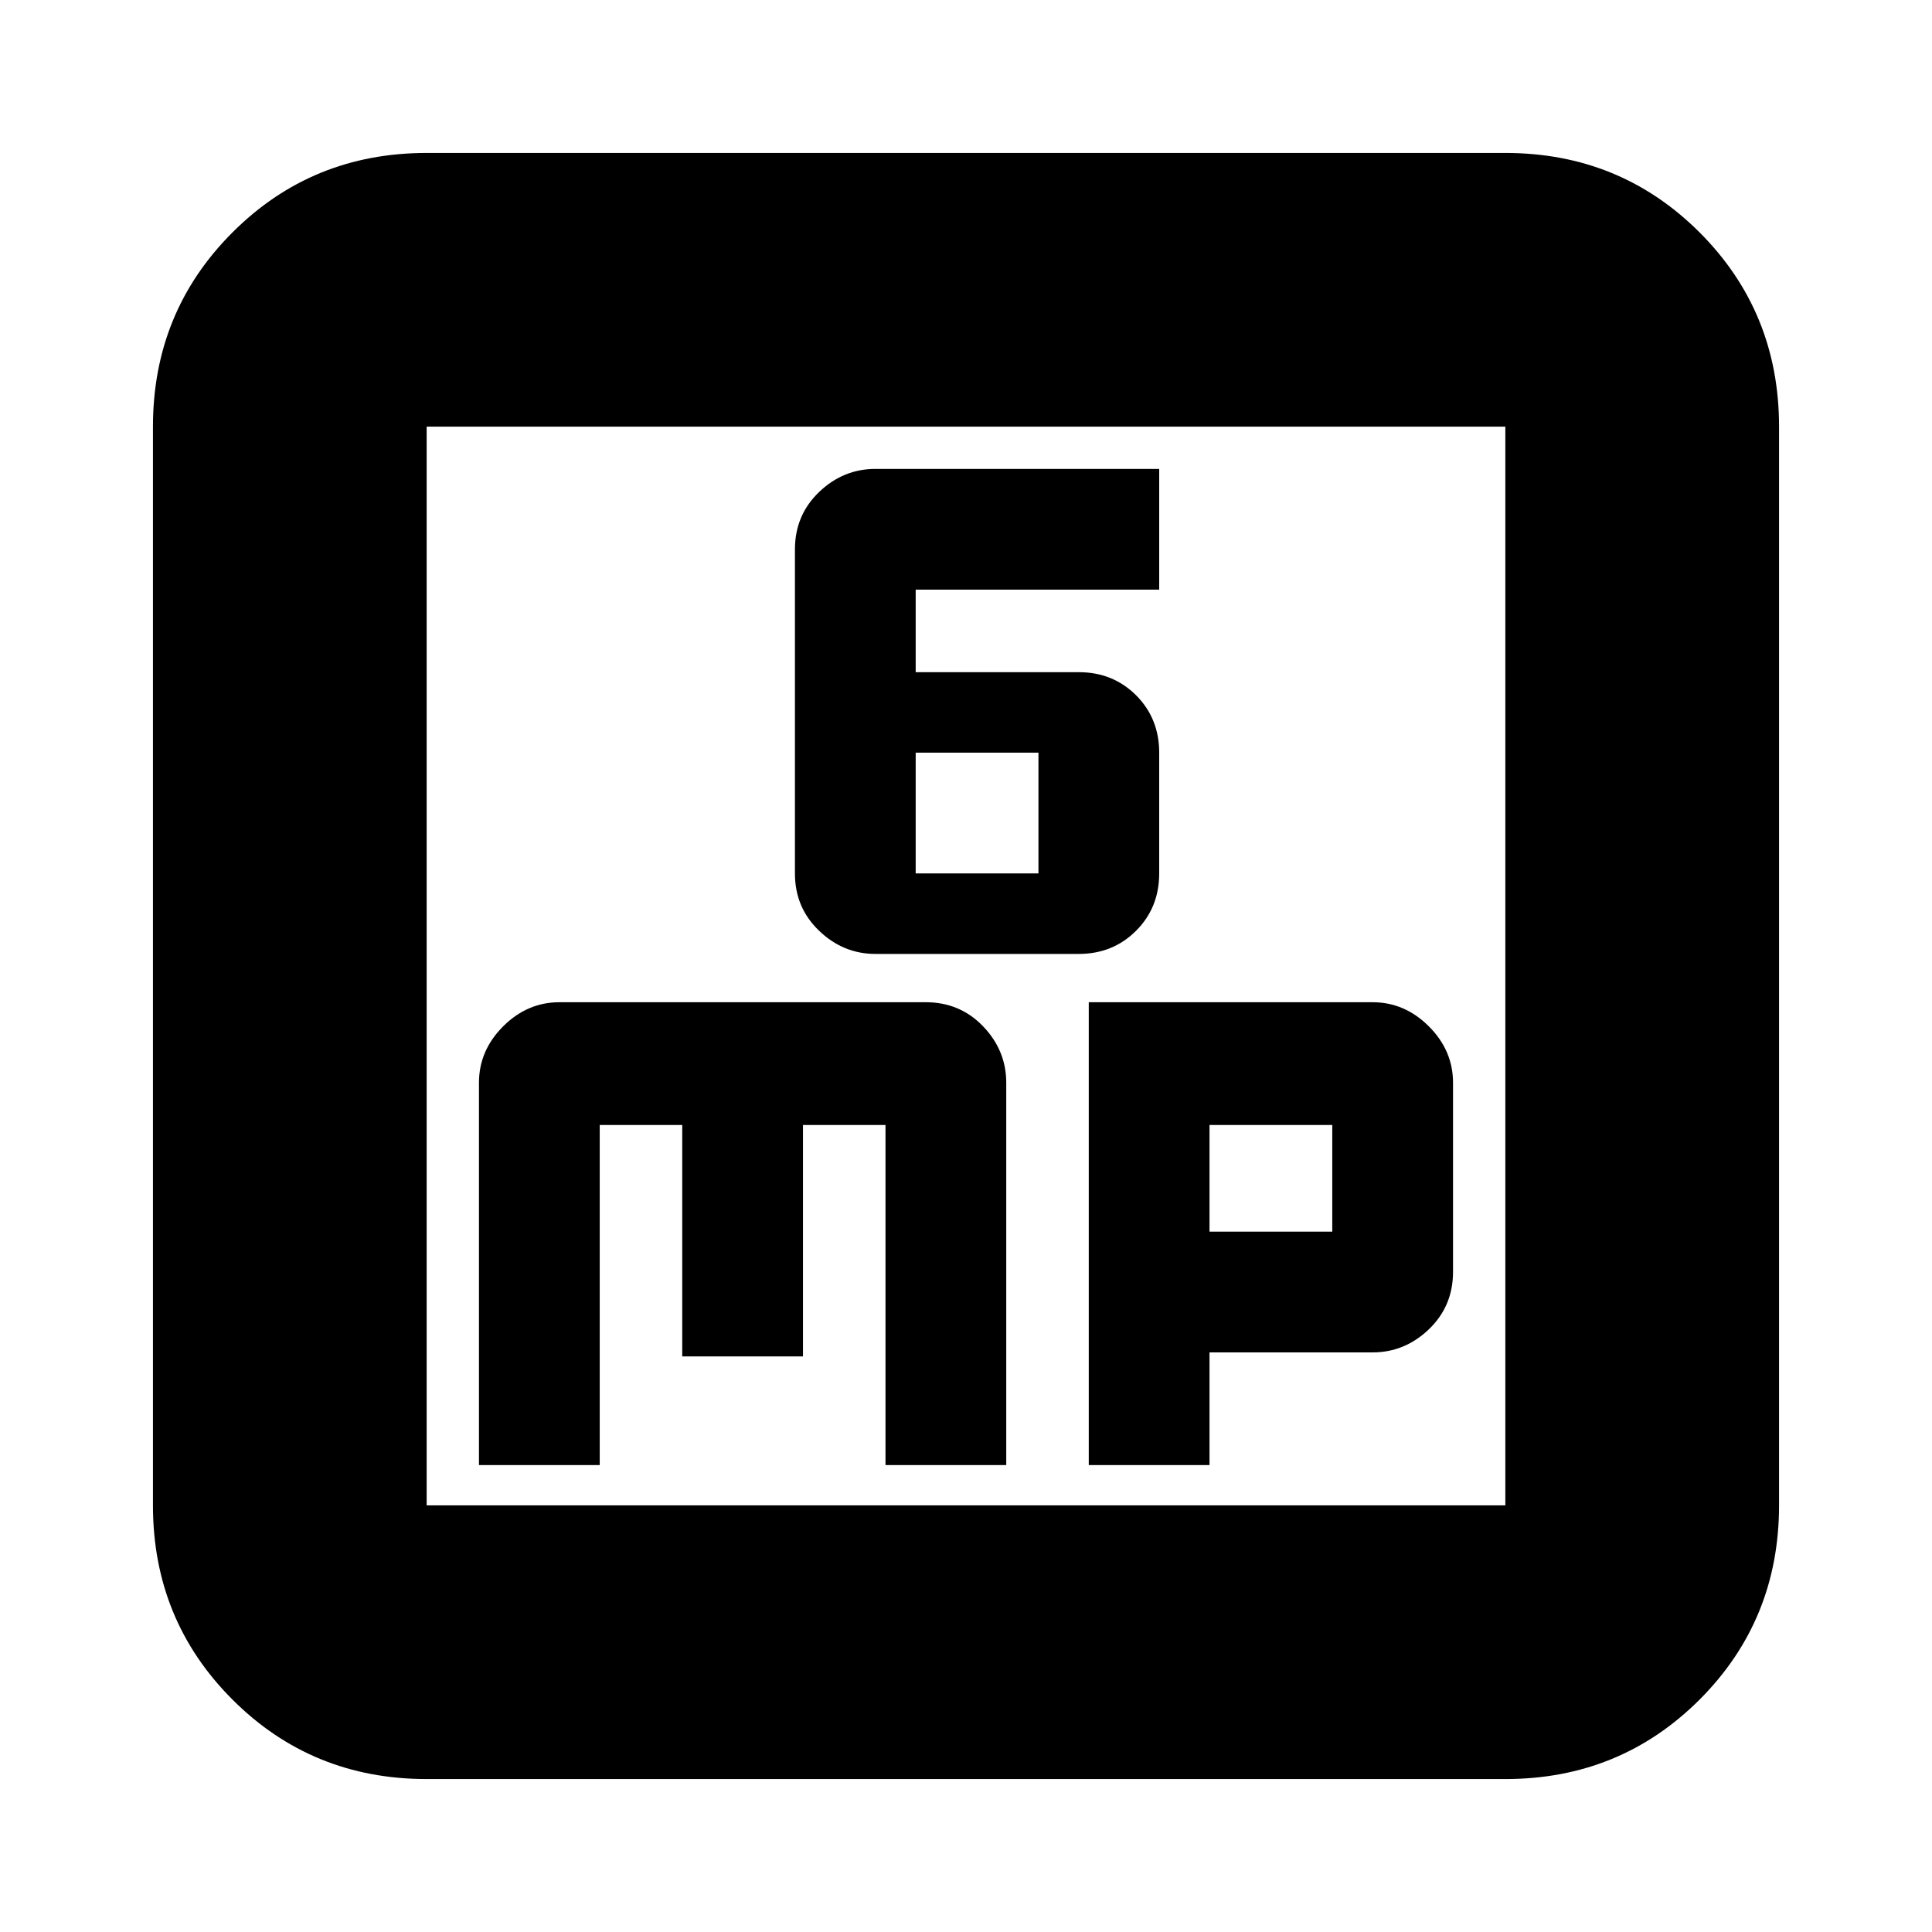 <svg xmlns="http://www.w3.org/2000/svg" height="24" width="24"><path d="M10.875 11.85H13.4q.425 0 .713-.288.287-.287.287-.712v-1.5q0-.425-.287-.713-.288-.287-.713-.287h-2.025V7.325H14.4v-1.5h-3.525q-.4 0-.7.287-.3.288-.3.713v4.025q0 .425.3.712.3.288.7.288Zm.5-1v-1.5H12.9v1.5ZM5.95 18.2h1.5v-4.225h1.025v2.875h1.5v-2.875H11V18.2h1.5v-4.75q0-.4-.287-.7-.288-.3-.713-.3H6.95q-.4 0-.7.3-.3.3-.3.7Zm7.575 0h1.5v-1.4h2.025q.4 0 .7-.287.3-.288.3-.713v-2.35q0-.4-.3-.7-.3-.3-.7-.3h-3.525Zm1.5-2.9v-1.325h1.525V15.3ZM5.3 22.1q-1.425 0-2.412-.987Q1.9 20.125 1.9 18.7V5.3q0-1.425.988-2.413Q3.875 1.9 5.3 1.9h13.4q1.425 0 2.413.987.987.988.987 2.413v13.4q0 1.425-.987 2.413-.988.987-2.413.987Zm0-3.4h13.4V5.3H5.3v13.4Zm0-13.4v13.4V5.3Z"/></svg>